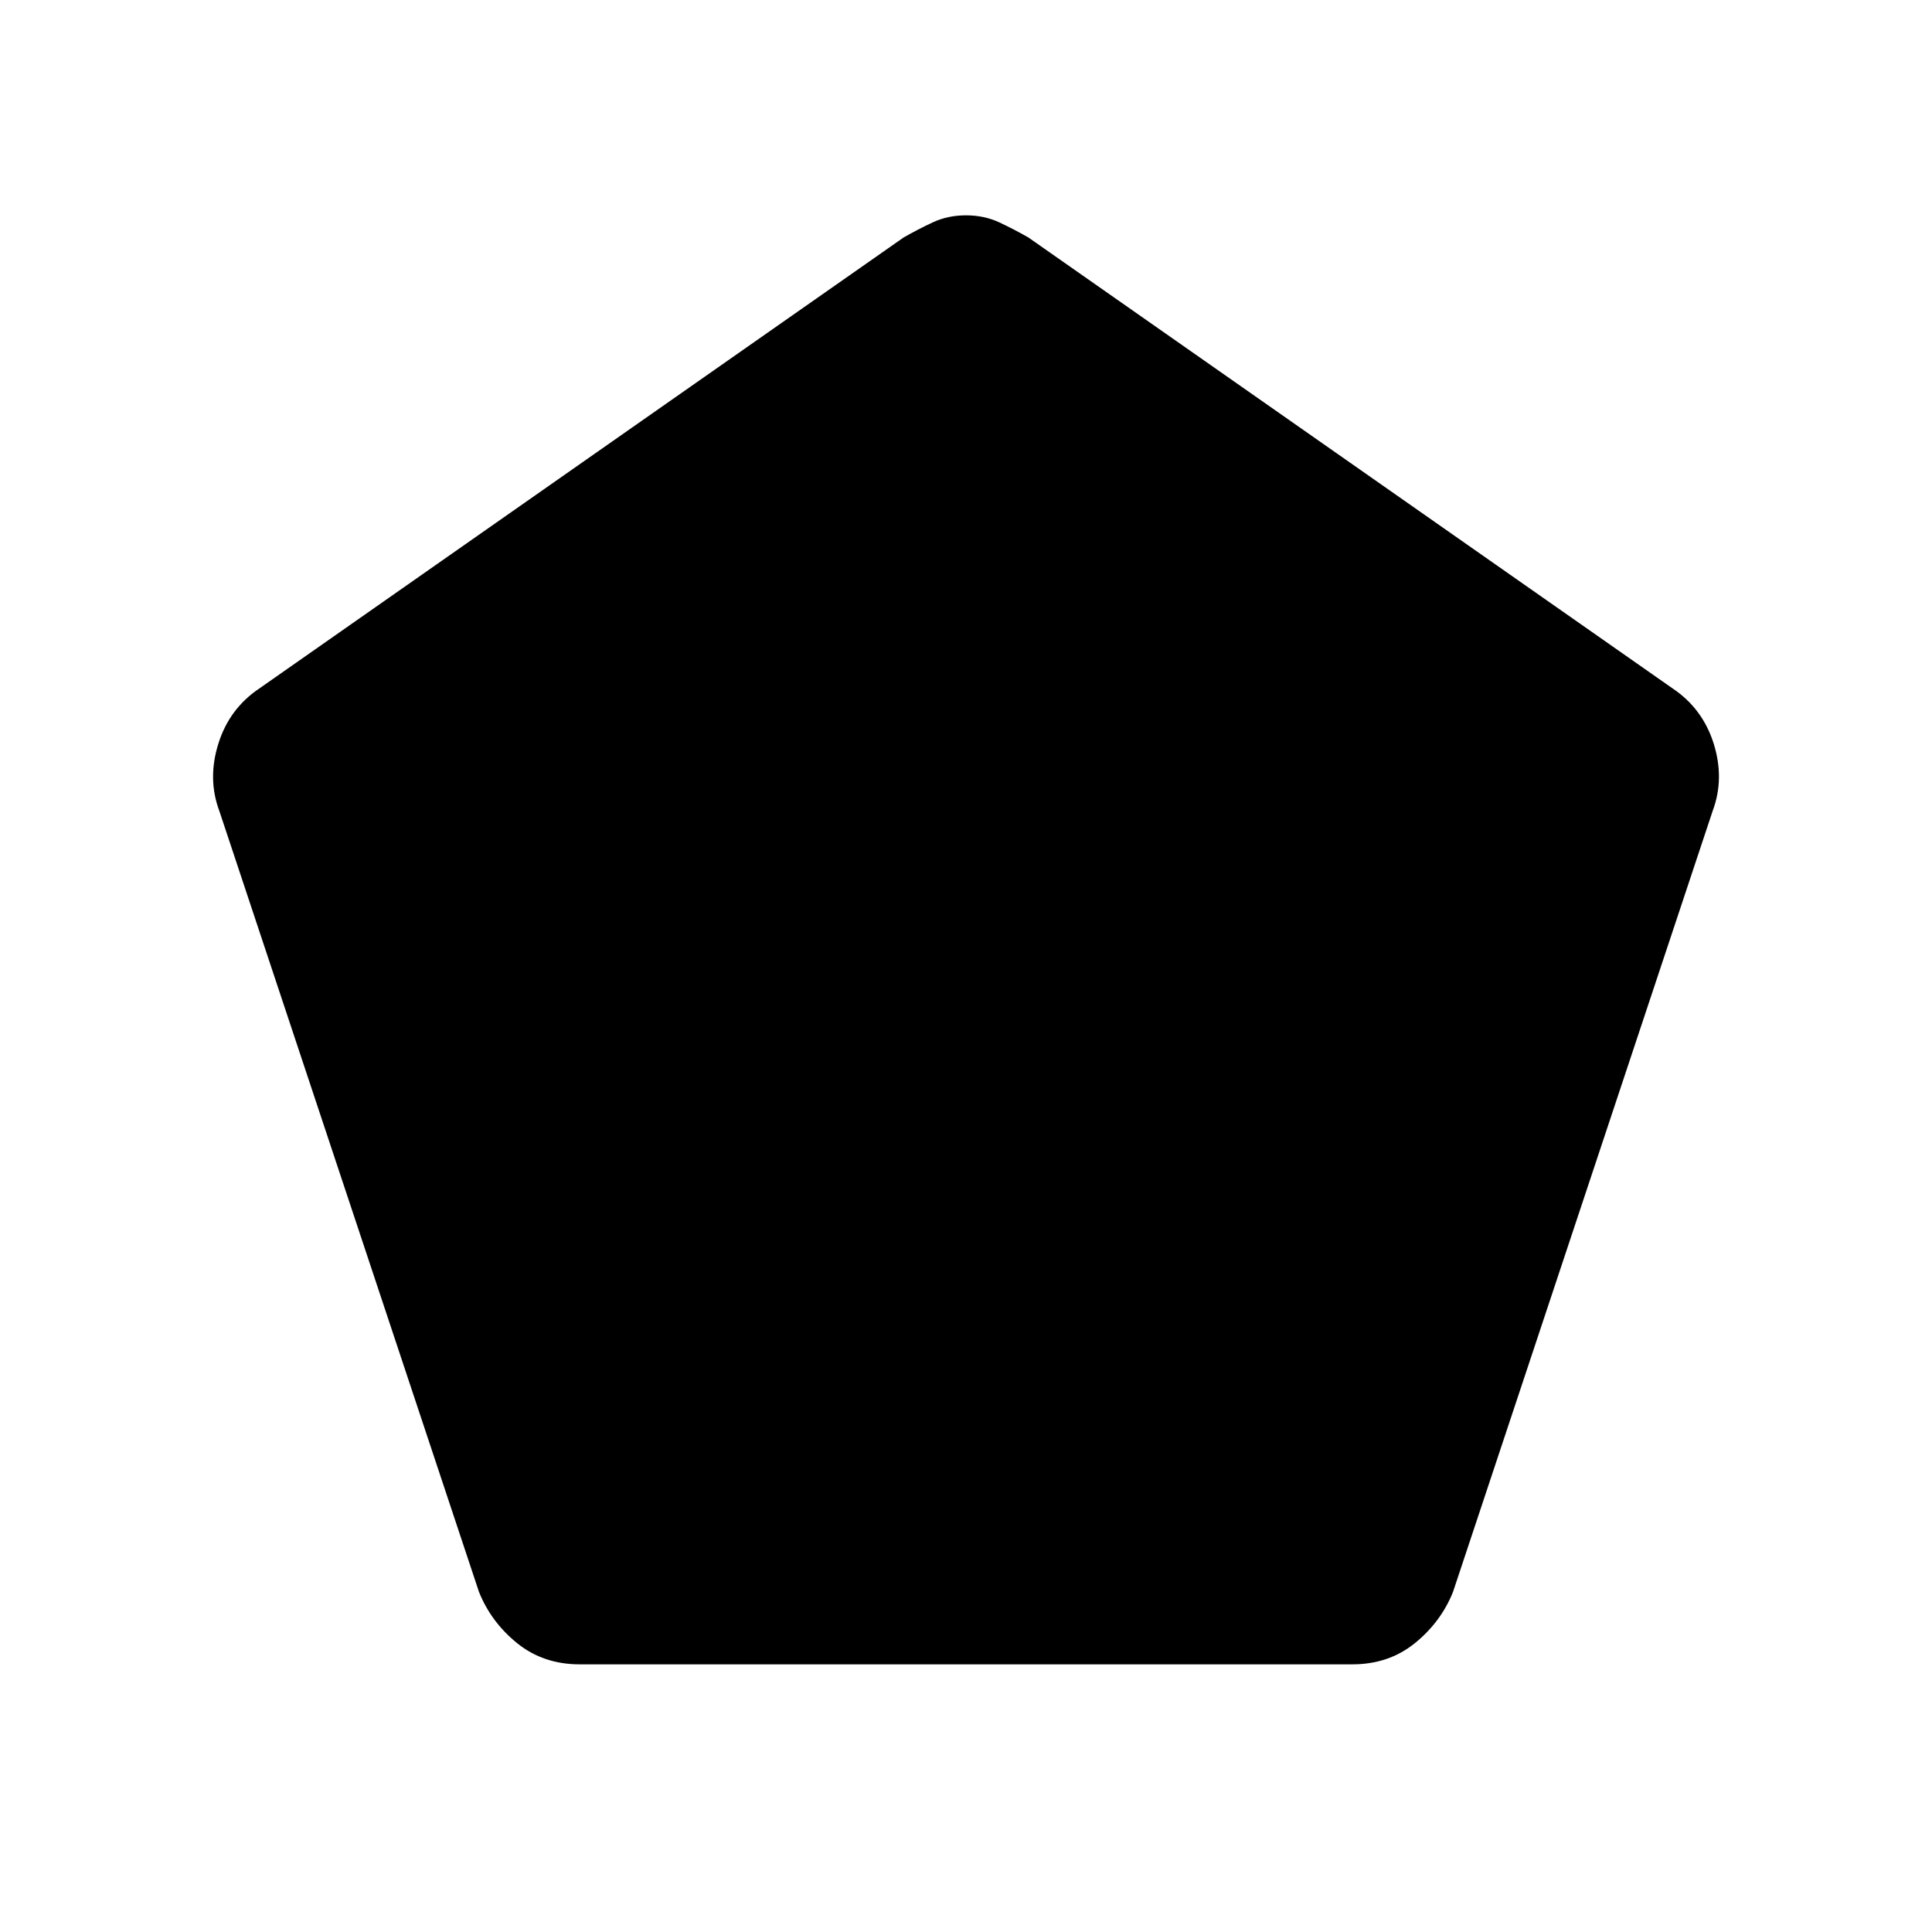 <svg xmlns="http://www.w3.org/2000/svg" height="24" width="24"><path d="M7.2 20.675q-.45 0-.775-.262-.325-.263-.475-.638l-3.225-9.7q-.15-.4-.012-.838.137-.437.512-.687l8-5.6q.175-.1.363-.188.187-.087.412-.087.225 0 .413.087.187.088.362.188l8 5.6q.375.25.513.687.137.438-.013.838l-3.225 9.7q-.15.375-.475.638-.325.262-.775.262Z"/></svg>